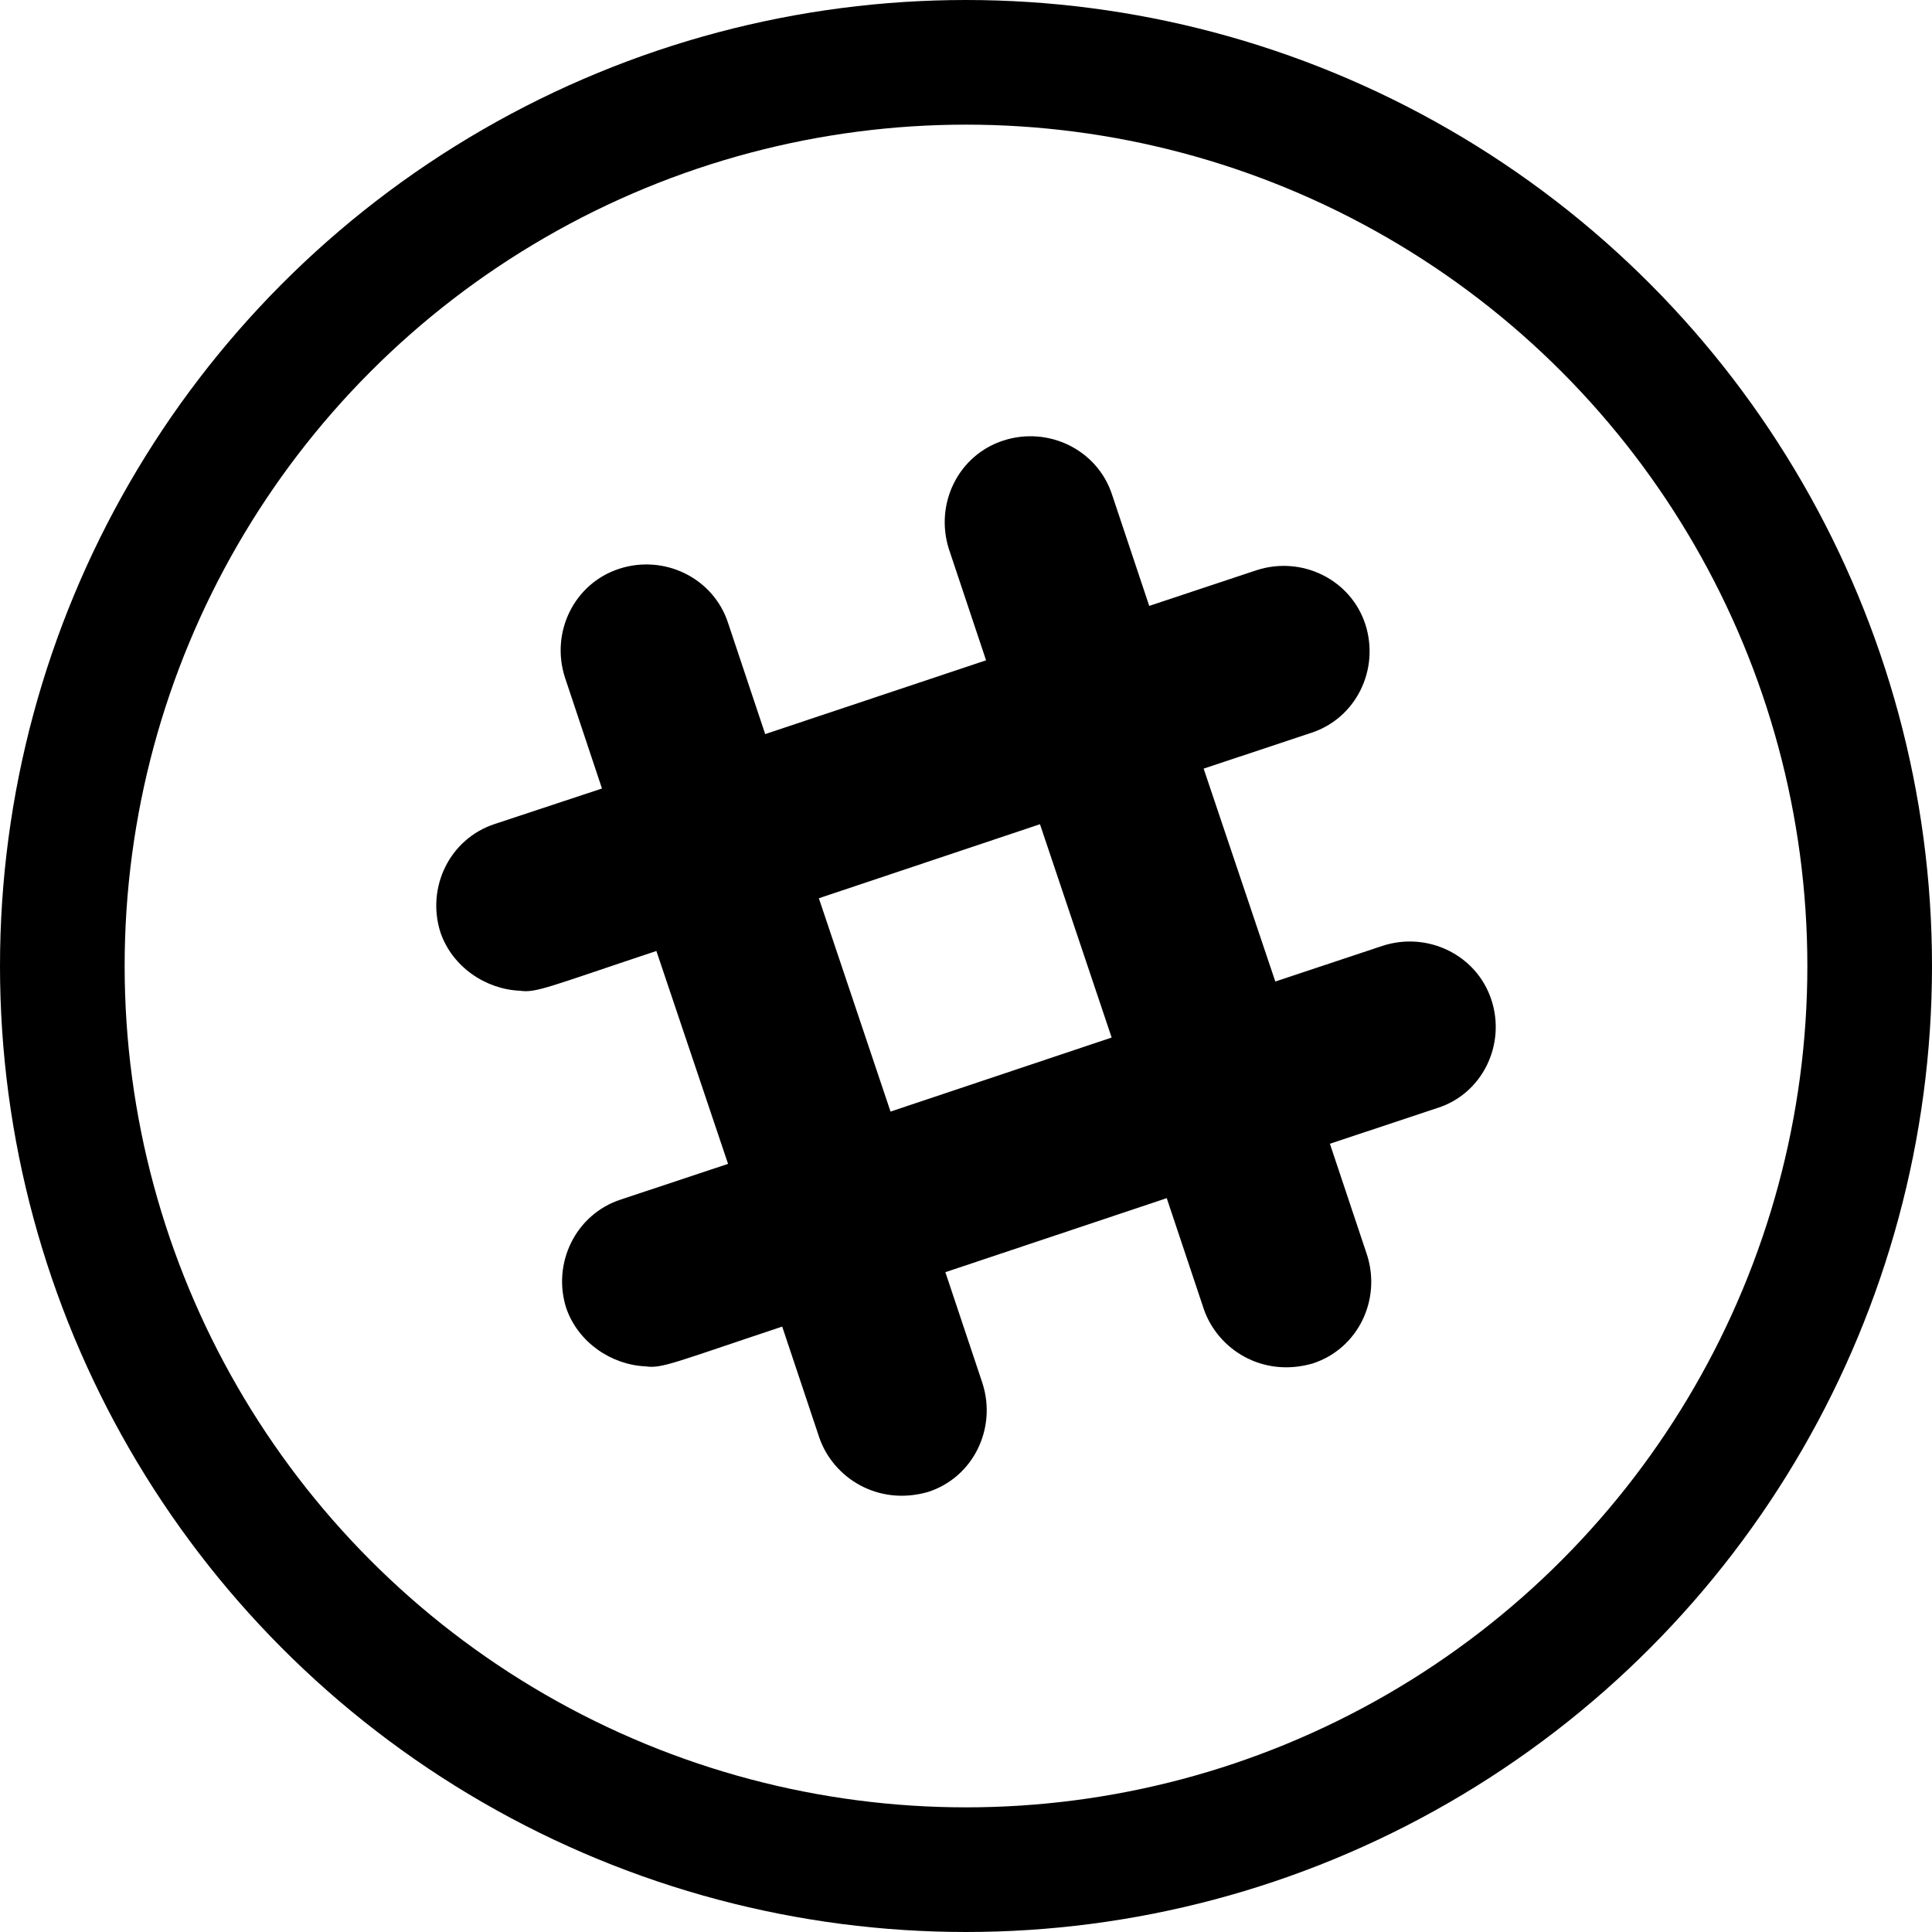<svg width="31" height="31" viewBox="0 0 31 31" fill="none" xmlns="http://www.w3.org/2000/svg">
<circle r="14.5" transform="matrix(1 0 0 -1 15.5 15.5)" stroke="black" stroke-width="2"/>
<path d="M23.931 16.045C23.696 15.324 22.91 14.941 22.185 15.176L20.463 15.749L19.313 12.333L21.036 11.76C21.76 11.525 22.14 10.743 21.908 10.018C21.673 9.297 20.888 8.914 20.163 9.149L18.44 9.722L17.844 7.938C17.609 7.217 16.824 6.834 16.099 7.069C15.374 7.304 14.995 8.086 15.226 8.811L15.822 10.595L12.278 11.779L11.682 9.995C11.447 9.274 10.661 8.891 9.936 9.126C9.212 9.362 8.832 10.143 9.064 10.868L9.659 12.652L7.94 13.221C7.216 13.457 6.836 14.239 7.068 14.963C7.257 15.514 7.792 15.874 8.343 15.897C8.601 15.935 8.798 15.836 10.532 15.259L11.682 18.675L9.959 19.248C9.238 19.483 8.855 20.269 9.086 20.99C9.276 21.541 9.811 21.901 10.361 21.924C10.619 21.962 10.817 21.863 12.551 21.286L13.147 23.07C13.37 23.711 14.084 24.171 14.892 23.939C15.617 23.704 15.996 22.922 15.765 22.197L15.169 20.413L18.721 19.225L19.317 21.009C19.541 21.651 20.254 22.11 21.062 21.878C21.787 21.643 22.166 20.861 21.935 20.136L21.339 18.352L23.062 17.779C23.783 17.552 24.166 16.766 23.931 16.045ZM14.289 17.836L13.139 14.413L16.687 13.225L17.837 16.648L14.289 17.836Z" fill="black"/>
</svg>
